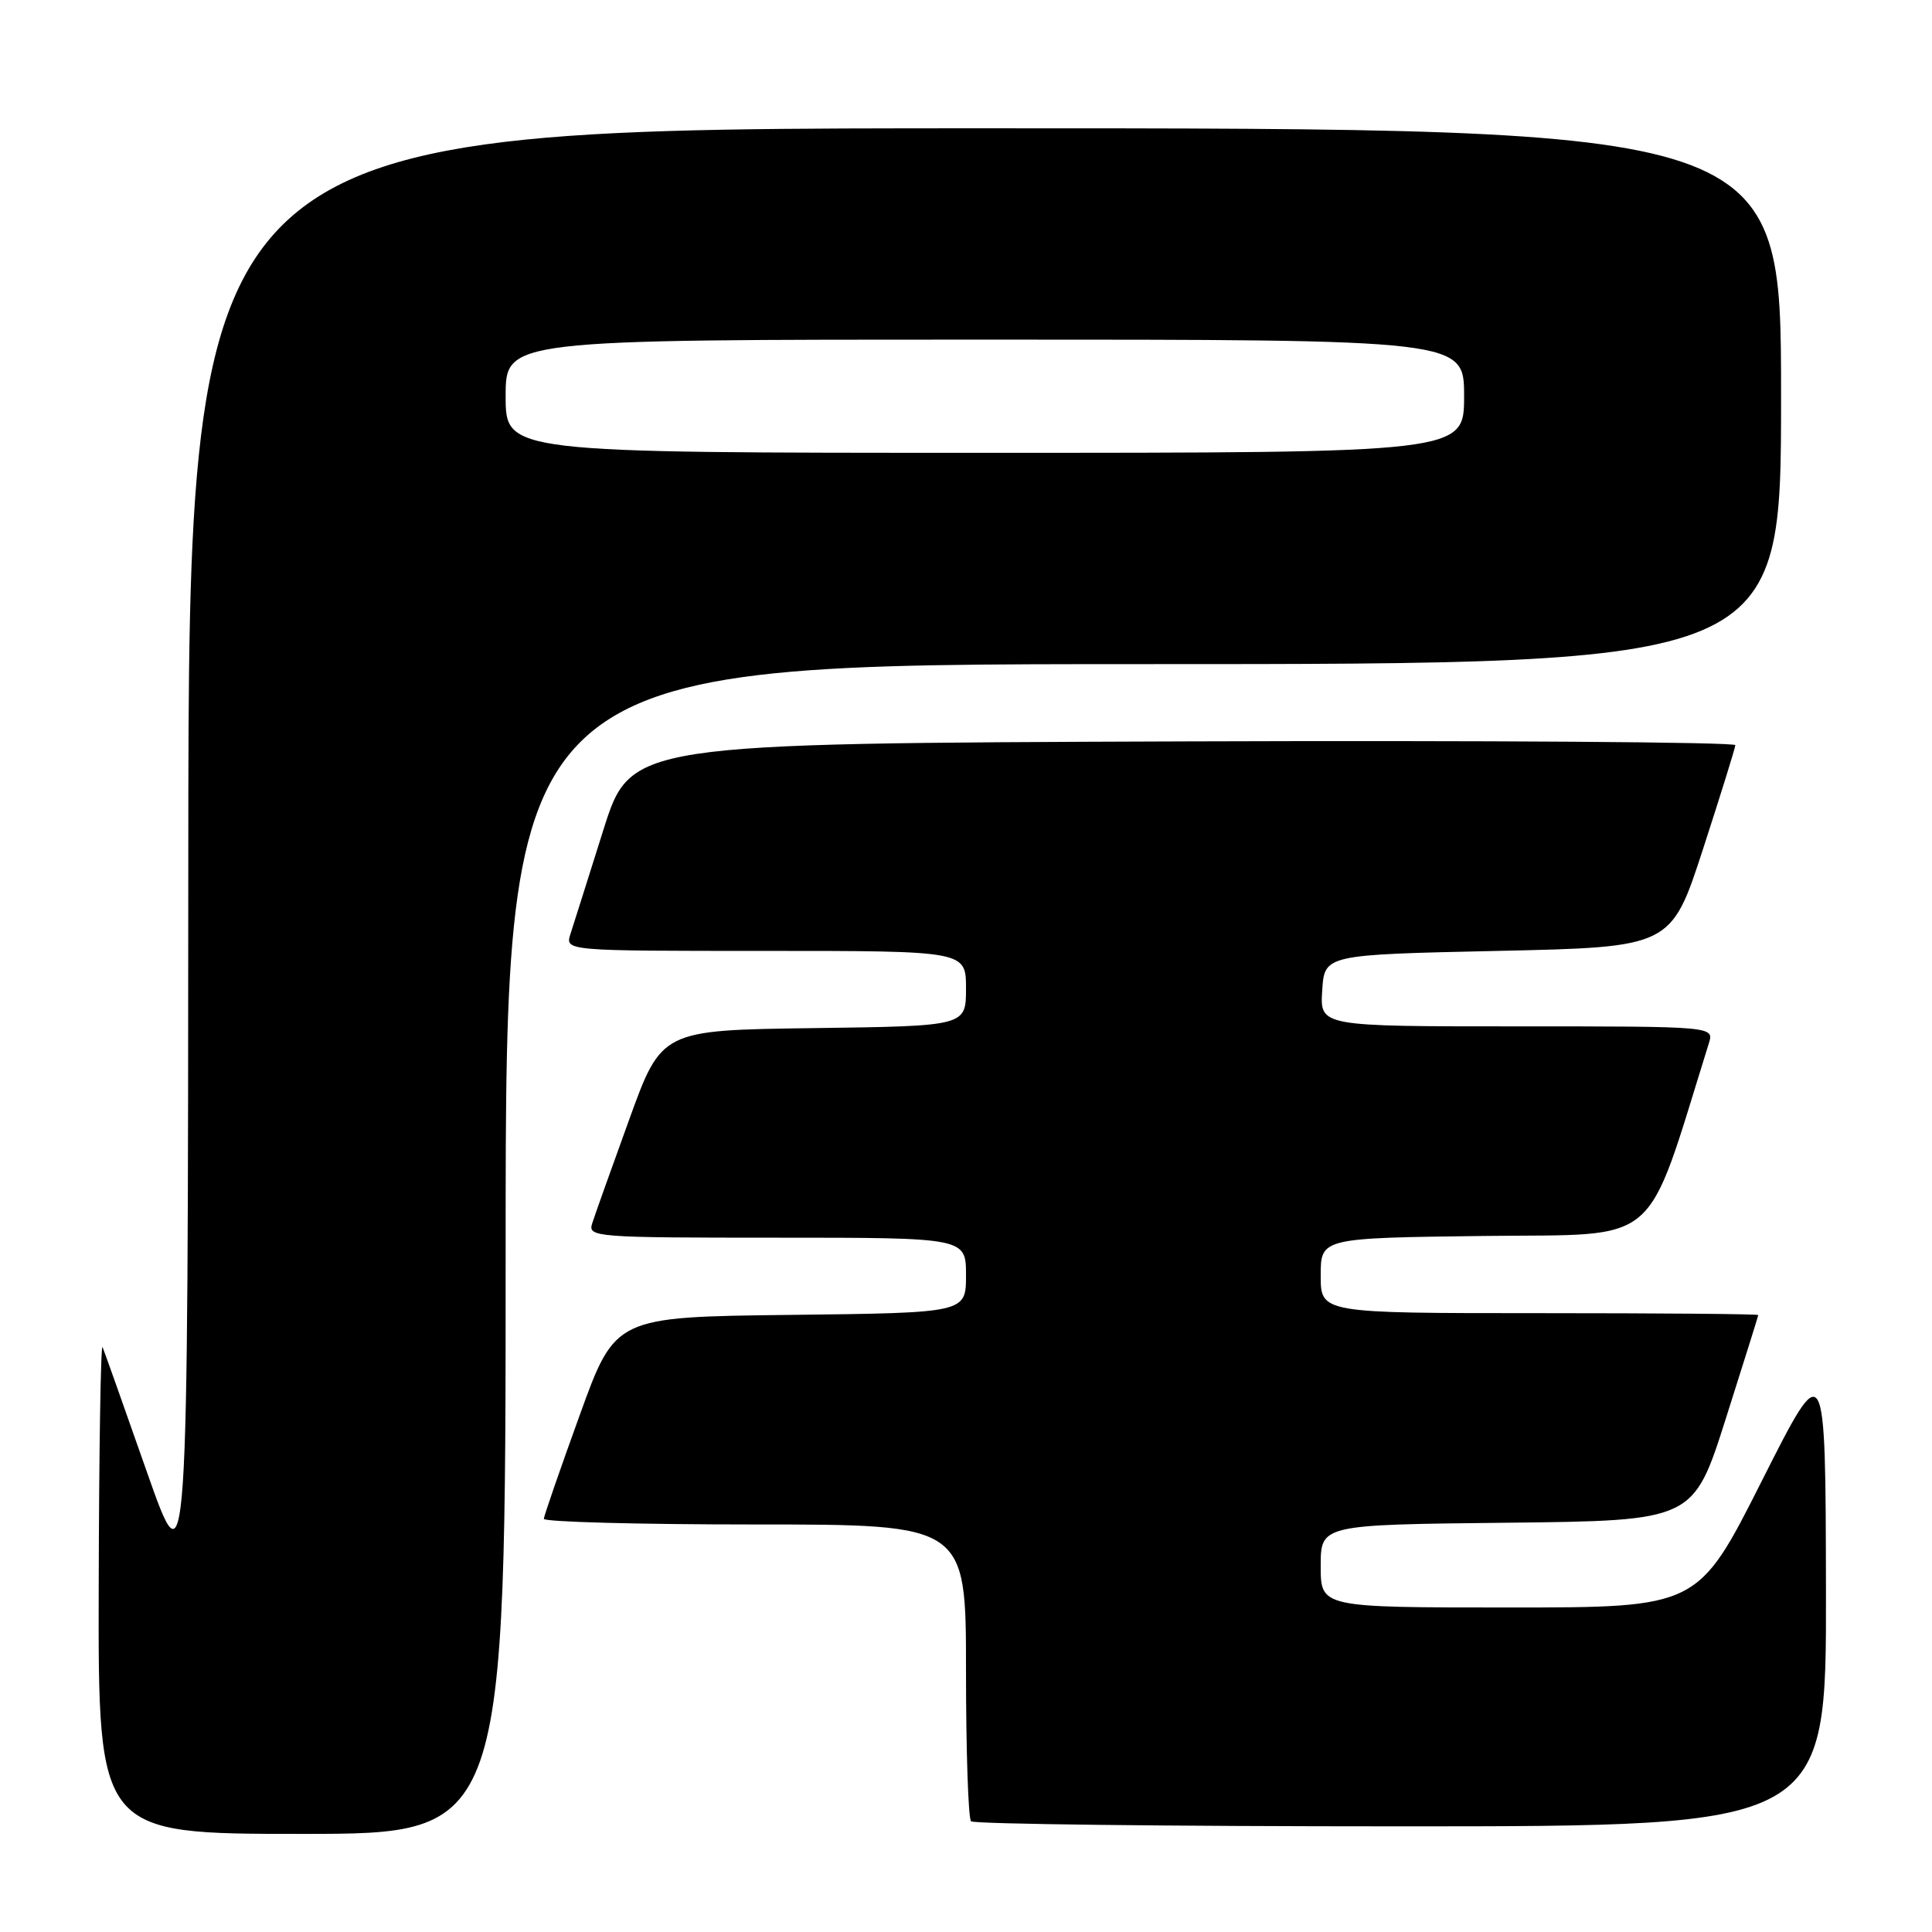 <?xml version="1.0" encoding="UTF-8" standalone="no"?>
<!DOCTYPE svg PUBLIC "-//W3C//DTD SVG 1.1//EN" "http://www.w3.org/Graphics/SVG/1.1/DTD/svg11.dtd" >
<svg xmlns="http://www.w3.org/2000/svg" xmlns:xlink="http://www.w3.org/1999/xlink" version="1.1" viewBox="0 0 256 256">
 <g >
 <path fill="currentColor"
d=" M 67.00 165.50 C 67.00 88.00 67.00 88.00 151.50 88.00 C 236.00 88.00 236.00 88.00 236.00 52.50 C 236.00 17.00 236.00 17.00 130.50 17.00 C 25.00 17.00 25.00 17.00 24.95 113.75 C 24.90 210.50 24.90 210.50 19.45 195.00 C 16.46 186.47 13.82 179.05 13.59 178.50 C 13.35 177.95 13.12 192.24 13.08 210.25 C 13.00 243.00 13.00 243.00 40.00 243.00 C 67.00 243.00 67.00 243.00 67.00 165.50 Z  M 241.95 210.75 C 241.89 179.50 241.89 179.50 233.44 196.25 C 224.99 213.00 224.99 213.00 199.99 213.00 C 175.00 213.00 175.00 213.00 175.00 207.52 C 175.00 202.03 175.00 202.03 199.69 201.77 C 224.38 201.50 224.38 201.50 228.67 188.00 C 231.03 180.57 232.97 174.39 232.98 174.25 C 232.99 174.11 219.95 174.00 204.00 174.00 C 175.00 174.00 175.00 174.00 175.00 169.02 C 175.00 164.04 175.00 164.04 196.71 163.77 C 220.44 163.48 217.85 165.70 226.43 138.25 C 227.13 136.00 227.13 136.00 201.01 136.00 C 174.89 136.00 174.89 136.00 175.20 131.25 C 175.50 126.50 175.50 126.50 198.46 126.00 C 221.43 125.50 221.43 125.50 225.66 112.50 C 227.98 105.35 229.91 99.16 229.94 98.74 C 229.97 98.33 197.05 98.10 156.79 98.24 C 83.57 98.50 83.57 98.50 79.94 110.00 C 77.95 116.33 75.99 122.51 75.59 123.75 C 74.87 126.00 74.87 126.00 101.43 126.00 C 128.00 126.00 128.00 126.00 128.00 130.98 C 128.00 135.96 128.00 135.96 107.83 136.23 C 87.66 136.50 87.66 136.50 83.36 148.38 C 80.99 154.92 78.78 161.11 78.46 162.13 C 77.89 163.92 78.92 164.00 102.93 164.00 C 128.00 164.00 128.00 164.00 128.00 168.98 C 128.00 173.96 128.00 173.96 104.76 174.23 C 81.52 174.50 81.52 174.50 76.82 187.50 C 74.23 194.65 72.09 200.84 72.06 201.25 C 72.03 201.66 84.60 202.00 100.00 202.00 C 128.00 202.00 128.00 202.00 128.00 221.33 C 128.00 231.97 128.30 240.97 128.67 241.33 C 129.03 241.70 154.68 242.00 185.67 242.00 C 242.00 242.00 242.00 242.00 241.95 210.75 Z  M 67.00 52.50 C 67.00 45.00 67.00 45.00 130.50 45.00 C 194.00 45.00 194.00 45.00 194.00 52.50 C 194.00 60.00 194.00 60.00 130.50 60.00 C 67.00 60.00 67.00 60.00 67.00 52.50 Z "/>
</g>
</svg>